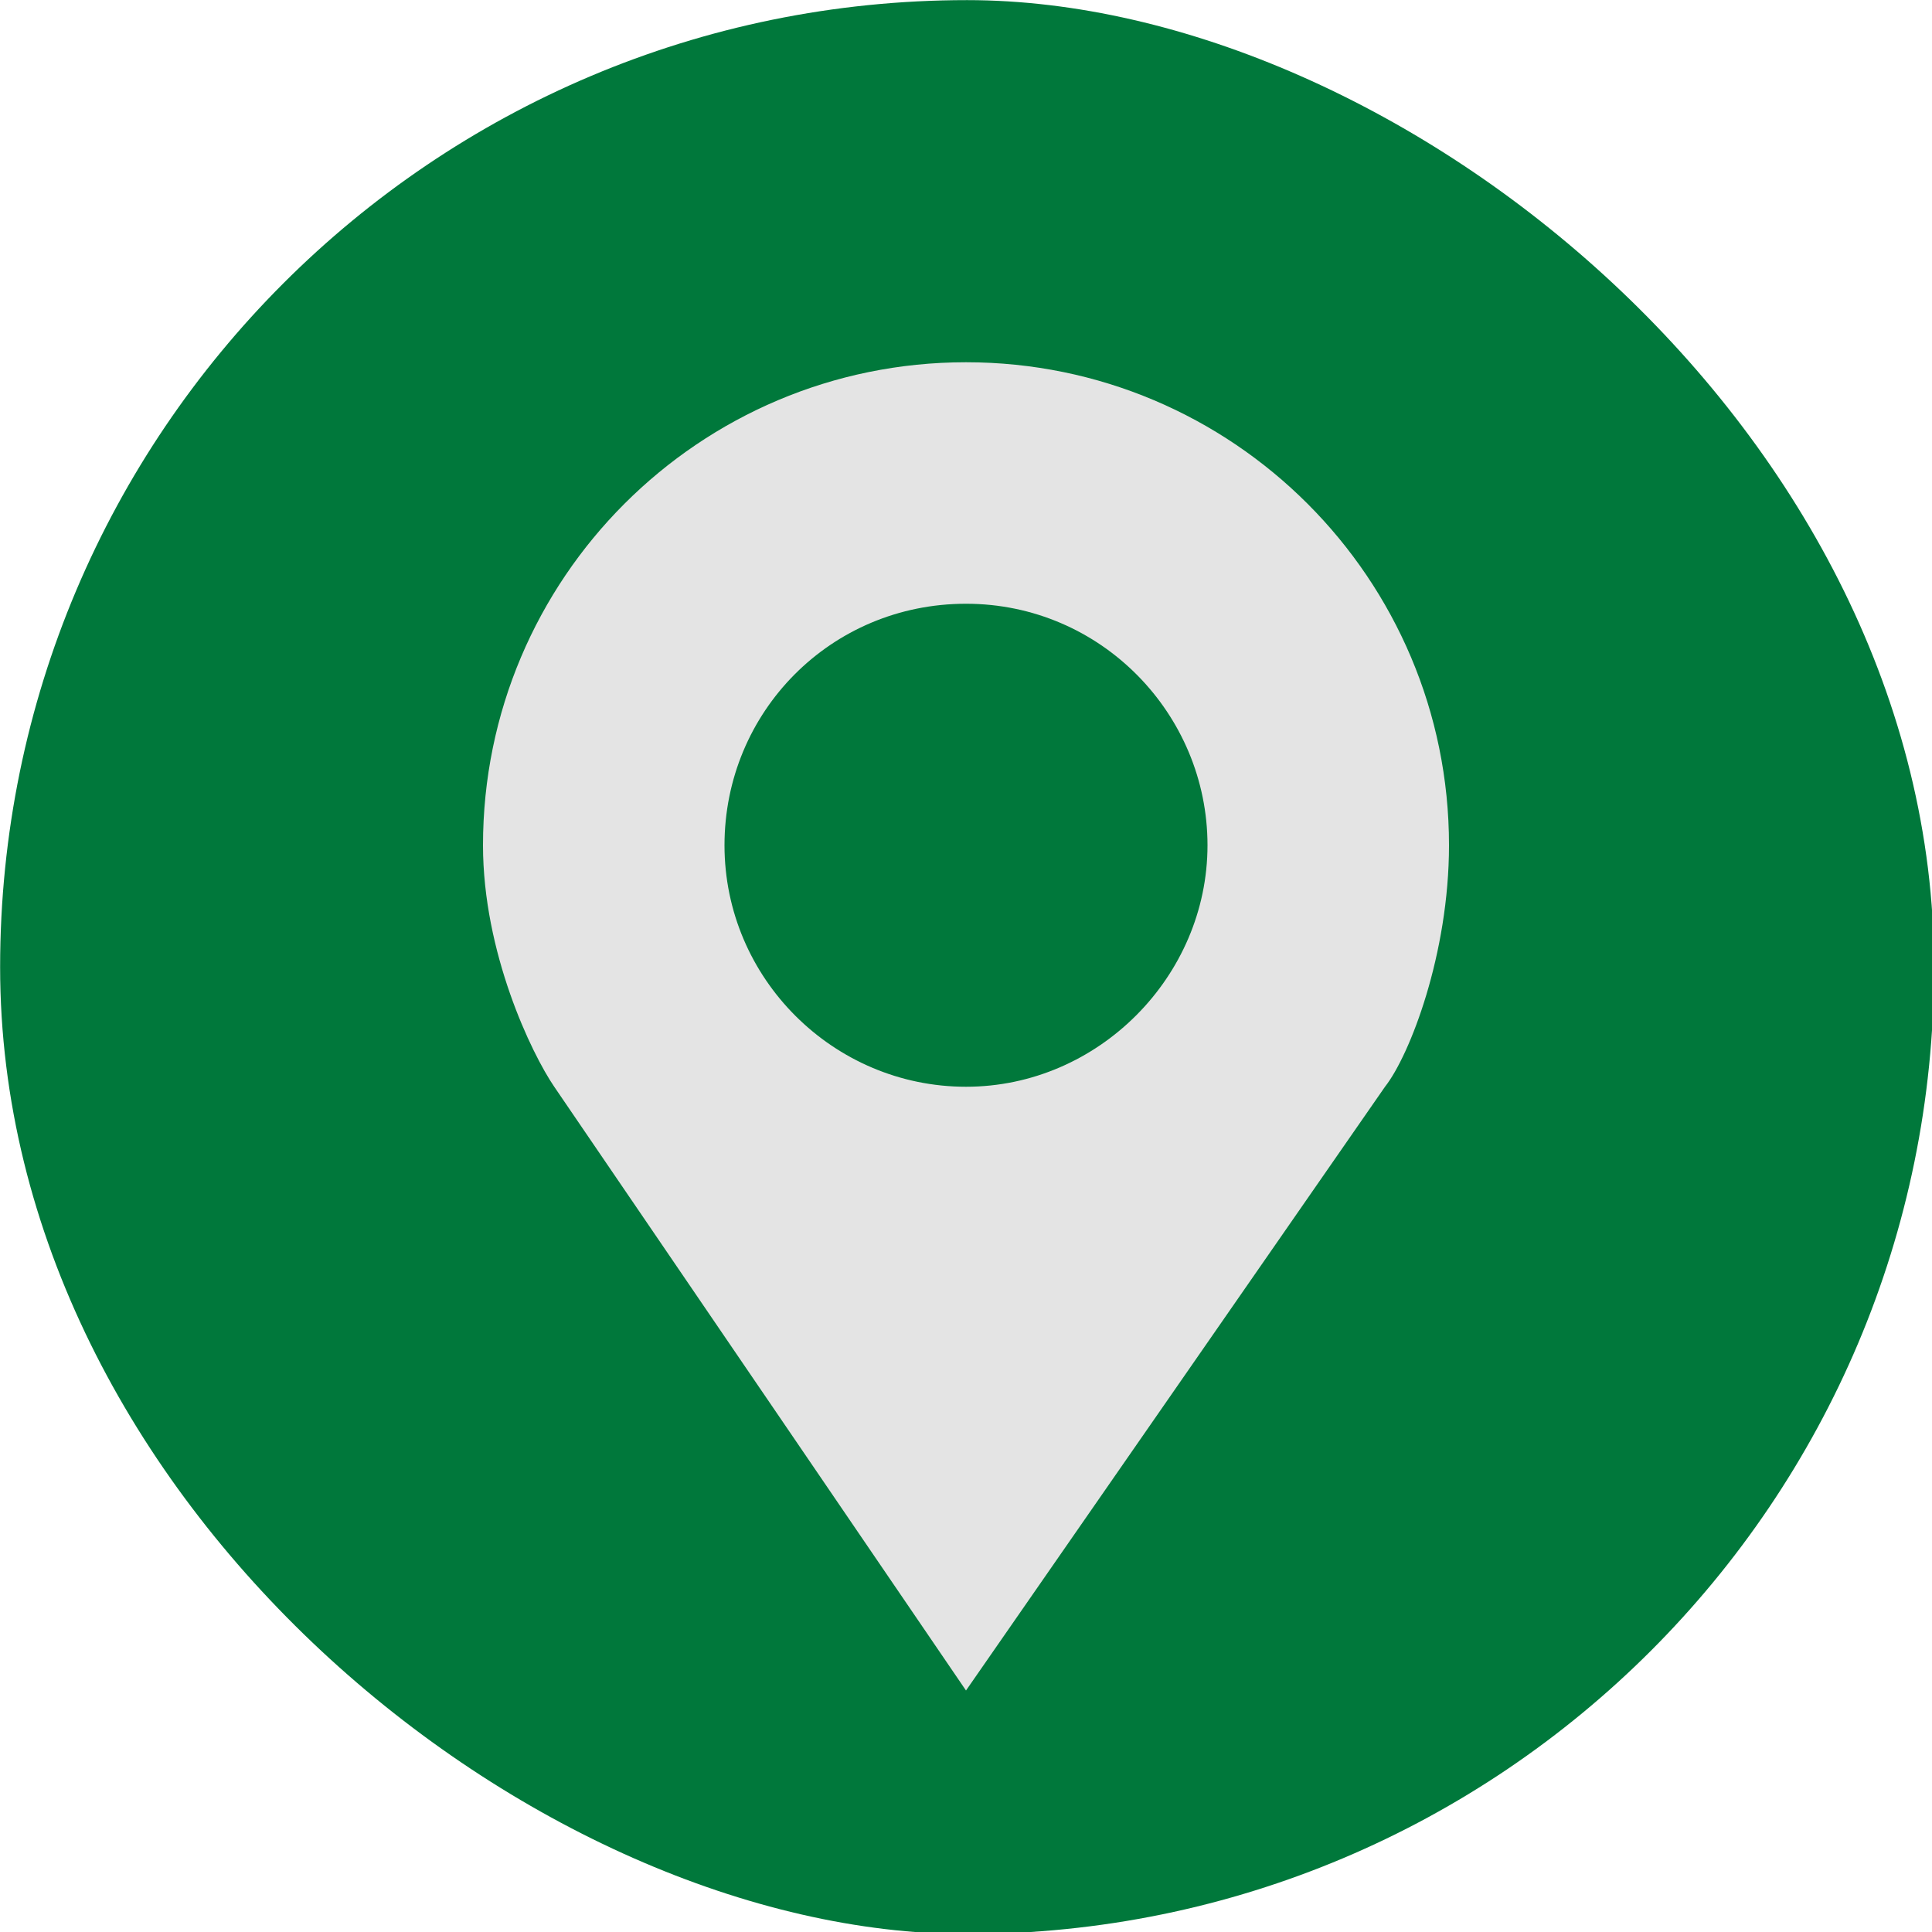 <svg width="16" height="16" version="1.1" xmlns="http://www.w3.org/2000/svg">
 <rect transform="matrix(0 -.286 -.286 0 -1.143 -1.143)" x="-60" y="-60" width="56" height="56" rx="28" ry="28" style="fill:#00783b"/>
 <path d="m8 14-3.41-5c-0.189-0.277-0.59-1.111-0.59-2 0-2.209 1.791-4 4-4s4 1.791 4 4c0 0.901-0.325 1.74-0.53 2zm2-7c0-1.085-0.88-2-2-2s-2 0.896-2 2 0.903 2 2 2 2-0.915 2-2z" style="fill:#e4e4e4"/>
</svg>
